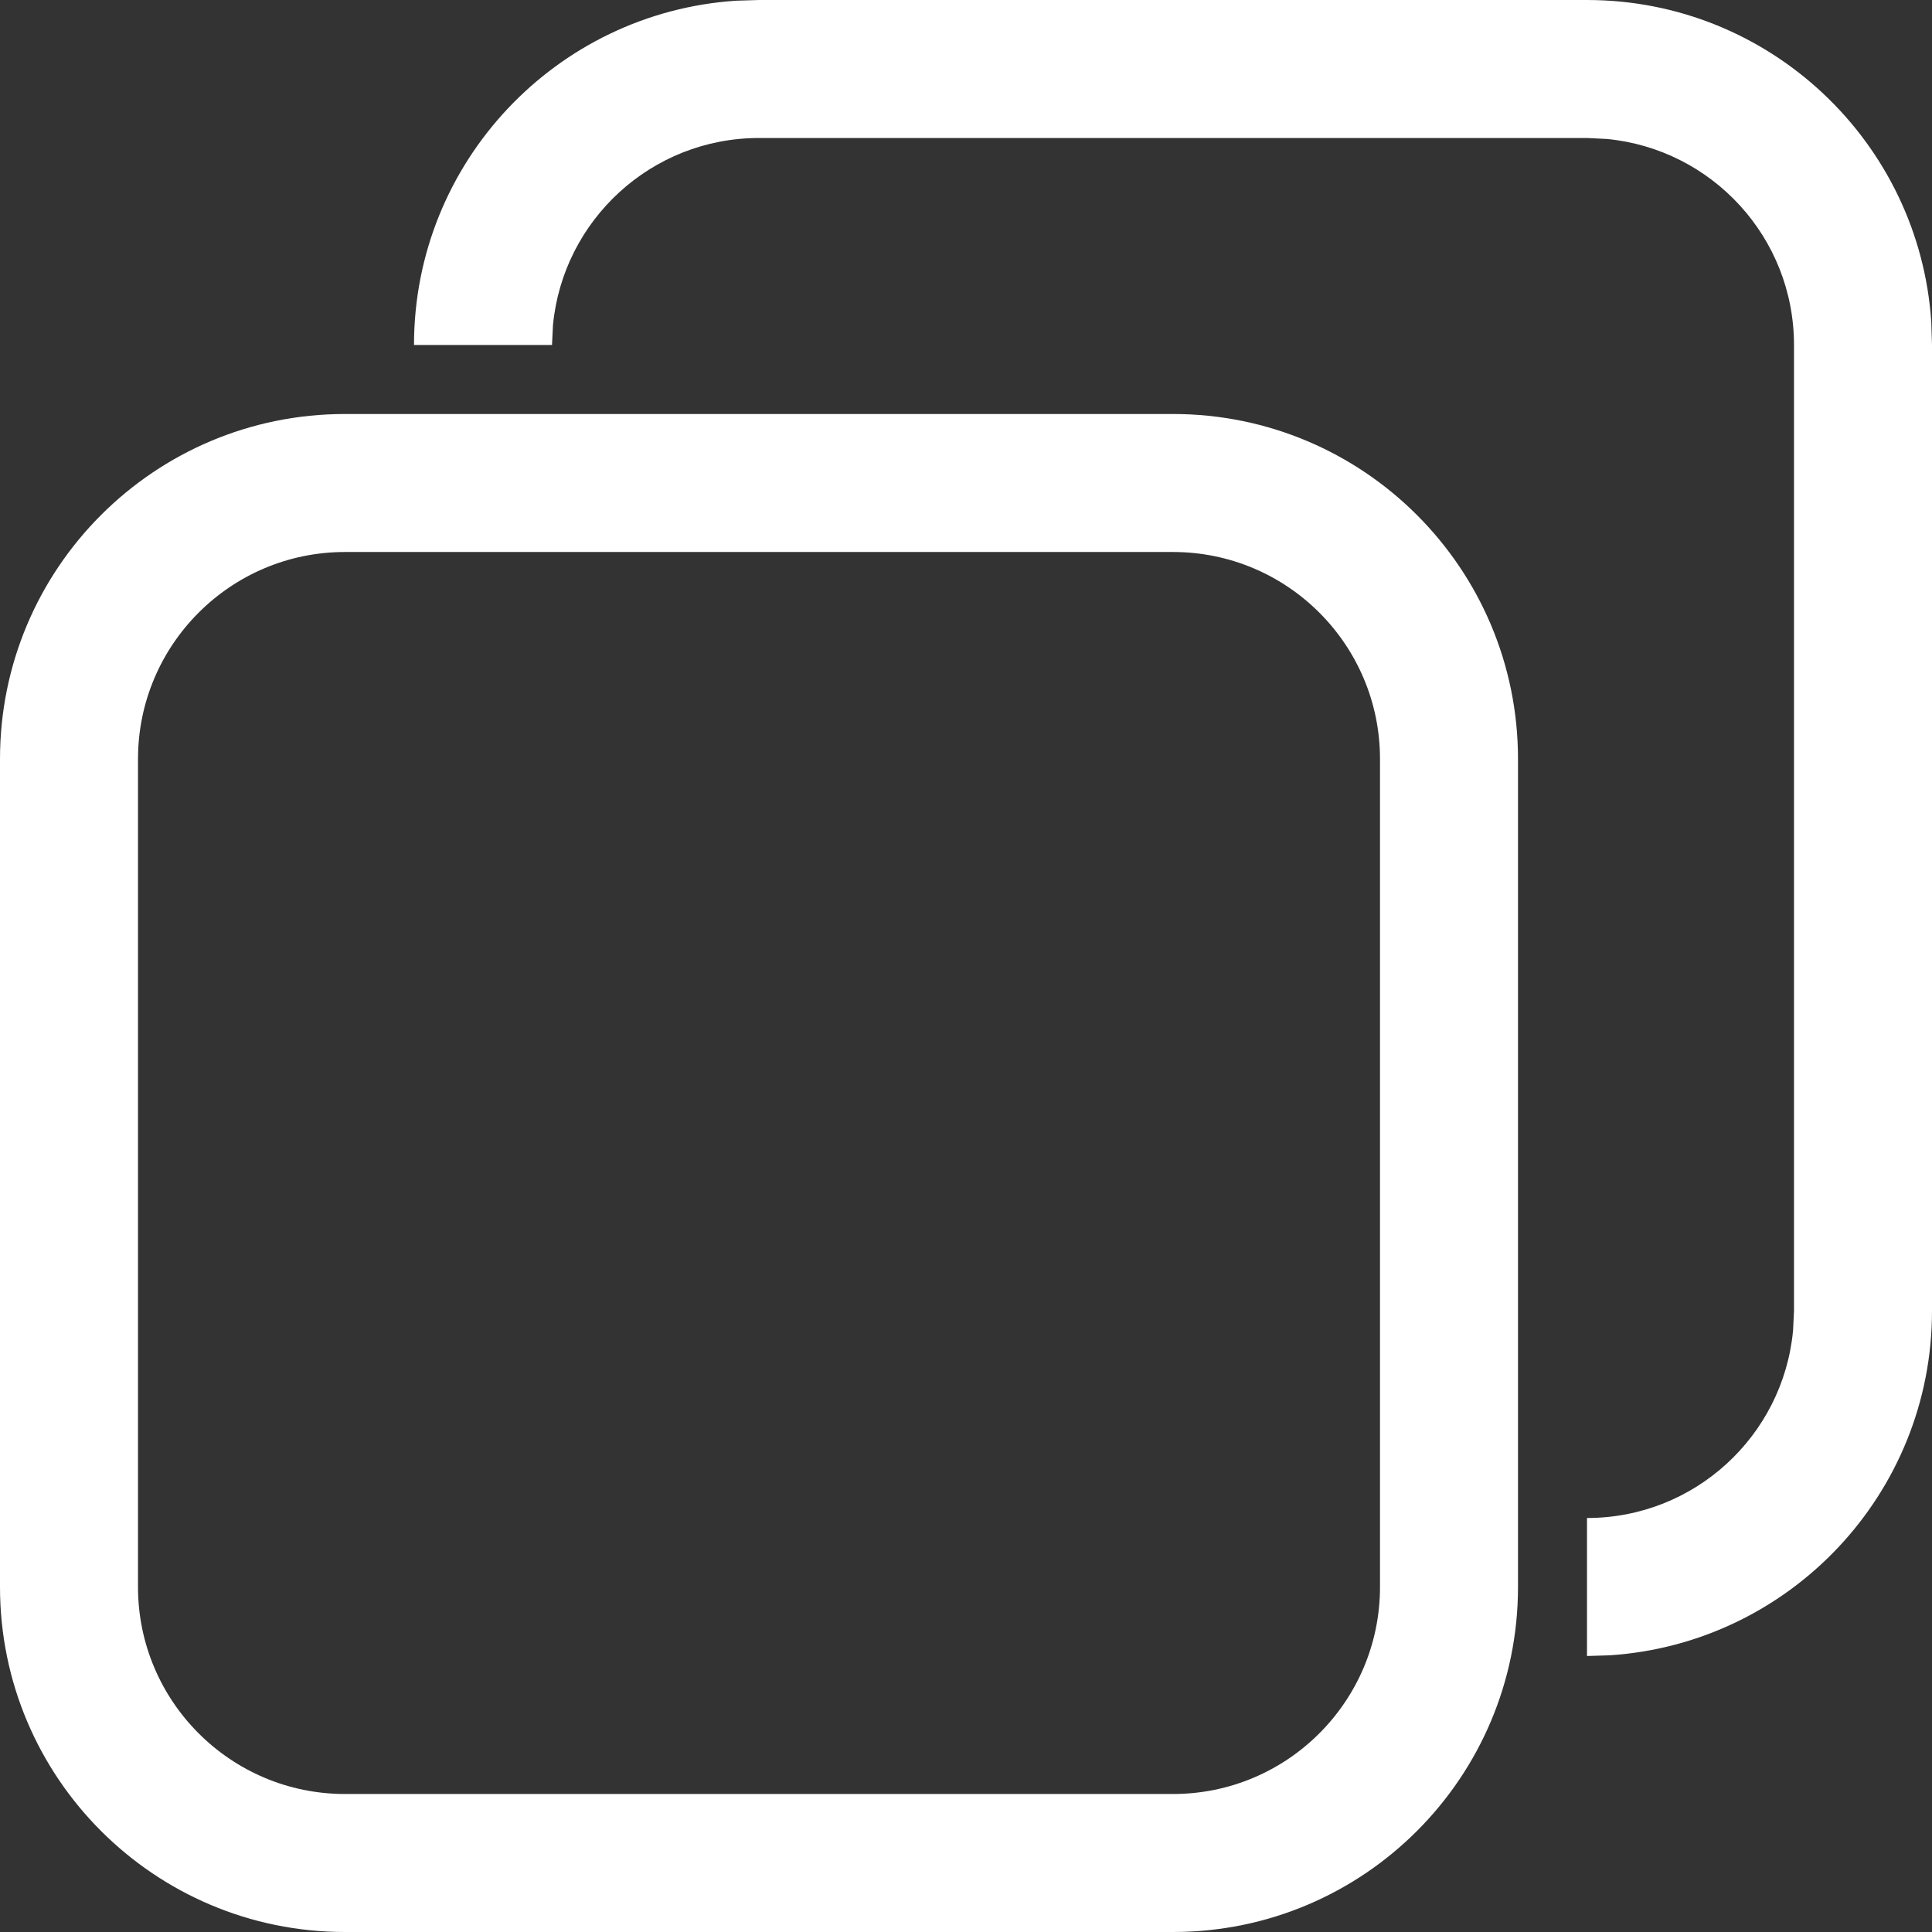 <?xml version="1.0" encoding="UTF-8"?>
<svg width="14px" height="14px" viewBox="0 0 14 14" version="1.1" xmlns="http://www.w3.org/2000/svg" xmlns:xlink="http://www.w3.org/1999/xlink">
    <rect x="0" y="0" width="14" height="14" fill="#333333" stroke="none"/>
    <title>B72C3069-6207-4E05-85FE-0EDD8F77DB04</title>
    <defs>
        <path d="M8.5,3 C9.881,3 11,4.119 11,5.5 L11,5.5 L11,11.5 C11,12.881 9.881,14 8.5,14 L8.5,14 L2.5,14 C1.119,14 0,12.881 0,11.5 L0,11.5 L0,5.5 C0,4.119 1.119,3 2.5,3 L2.5,3 Z M8.5,4 L2.5,4 C1.672,4 1,4.672 1,5.5 L1,5.5 L1,11.5 C1,12.328 1.672,13 2.5,13 L2.5,13 L8.5,13 C9.328,13 10,12.328 10,11.5 L10,11.5 L10,5.5 C10,4.672 9.328,4 8.5,4 L8.5,4 Z M11.5,0 C12.825,0 13.91,1.032 13.995,2.336 L14,2.5 L14,9.5 C14,10.825 12.968,11.91 11.664,11.995 L11.5,12 L11.5,11 C12.28,11 12.92,10.405 12.993,9.644 L13,9.5 L13,2.5 C13,1.72 12.405,1.08 11.644,1.007 L11.5,1 L5.5,1 C4.72,1 4.08,1.595 4.007,2.356 L4,2.5 L3,2.5 C3,1.175 4.032,0.09 5.336,0.005 L5.5,0 L11.5,0 Z" id="path-1"></path>
    </defs>
    <g id="Page-1" stroke="none" stroke-width="1" fill="none" fill-rule="evenodd">
        <g id="ballerina-UI-kit" transform="translate(-1050, -257)">
            <g id="Button/32/Circle/Default" transform="translate(1041, 248)">
                <g id="Icon/12/Plus" transform="translate(9, 9)">
                    <mask id="mask-2" fill="white">
                        <use xlink:href="#path-1"></use>
                    </mask>
                    <use id="Combined-Shape" fill="#FFFFFF" xlink:href="#path-1"></use>
                </g>
            </g>
        </g>
    </g>
</svg>